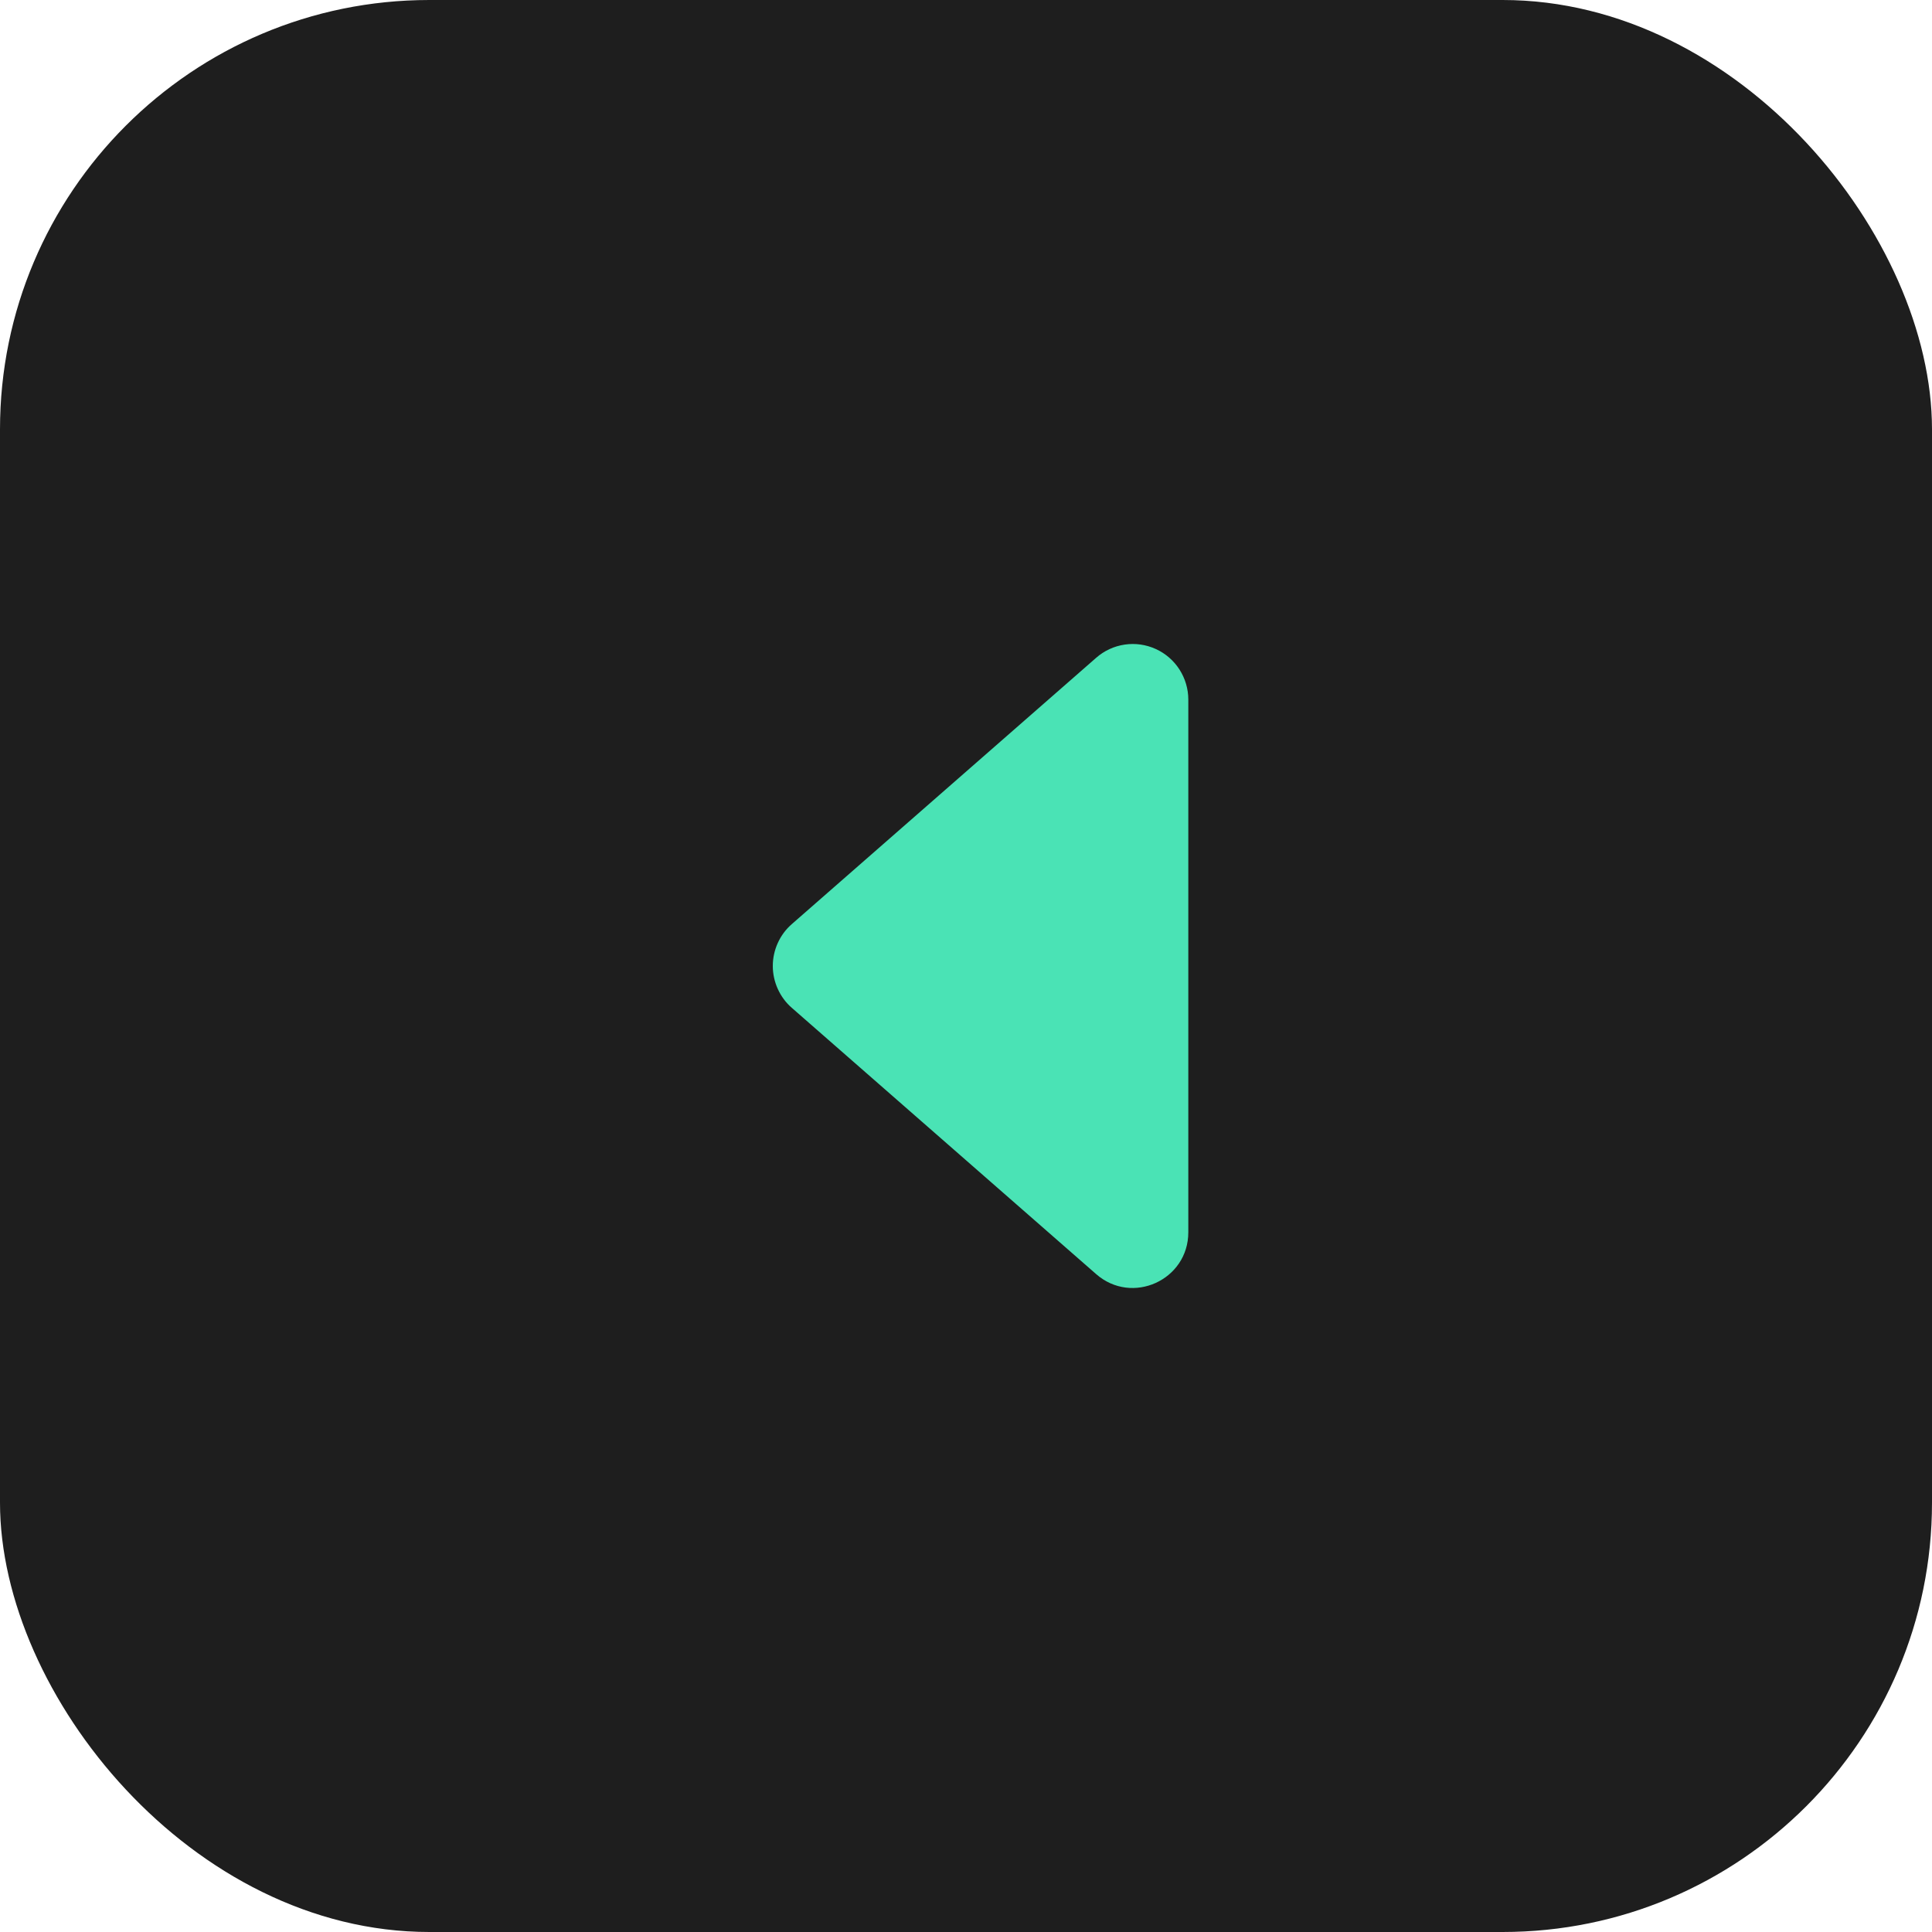 <svg width="45" height="45" viewBox="0 0 45 45" fill="none" xmlns="http://www.w3.org/2000/svg">
<rect width="45" height="45" rx="10" fill="#1E1E1E"/>
<path d="M18.441 23.473L25.532 29.677C26.369 30.41 27.678 29.815 27.678 28.703V16.295C27.678 16.046 27.606 15.803 27.472 15.594C27.337 15.384 27.145 15.218 26.919 15.116C26.692 15.013 26.441 14.977 26.195 15.014C25.949 15.05 25.719 15.157 25.532 15.321L18.442 21.525C18.303 21.646 18.192 21.796 18.116 21.964C18.04 22.132 18 22.314 18 22.499C18 22.684 18.04 22.866 18.116 23.034C18.192 23.202 18.302 23.352 18.441 23.473Z" fill="#4AE3B5"/>
</svg>
